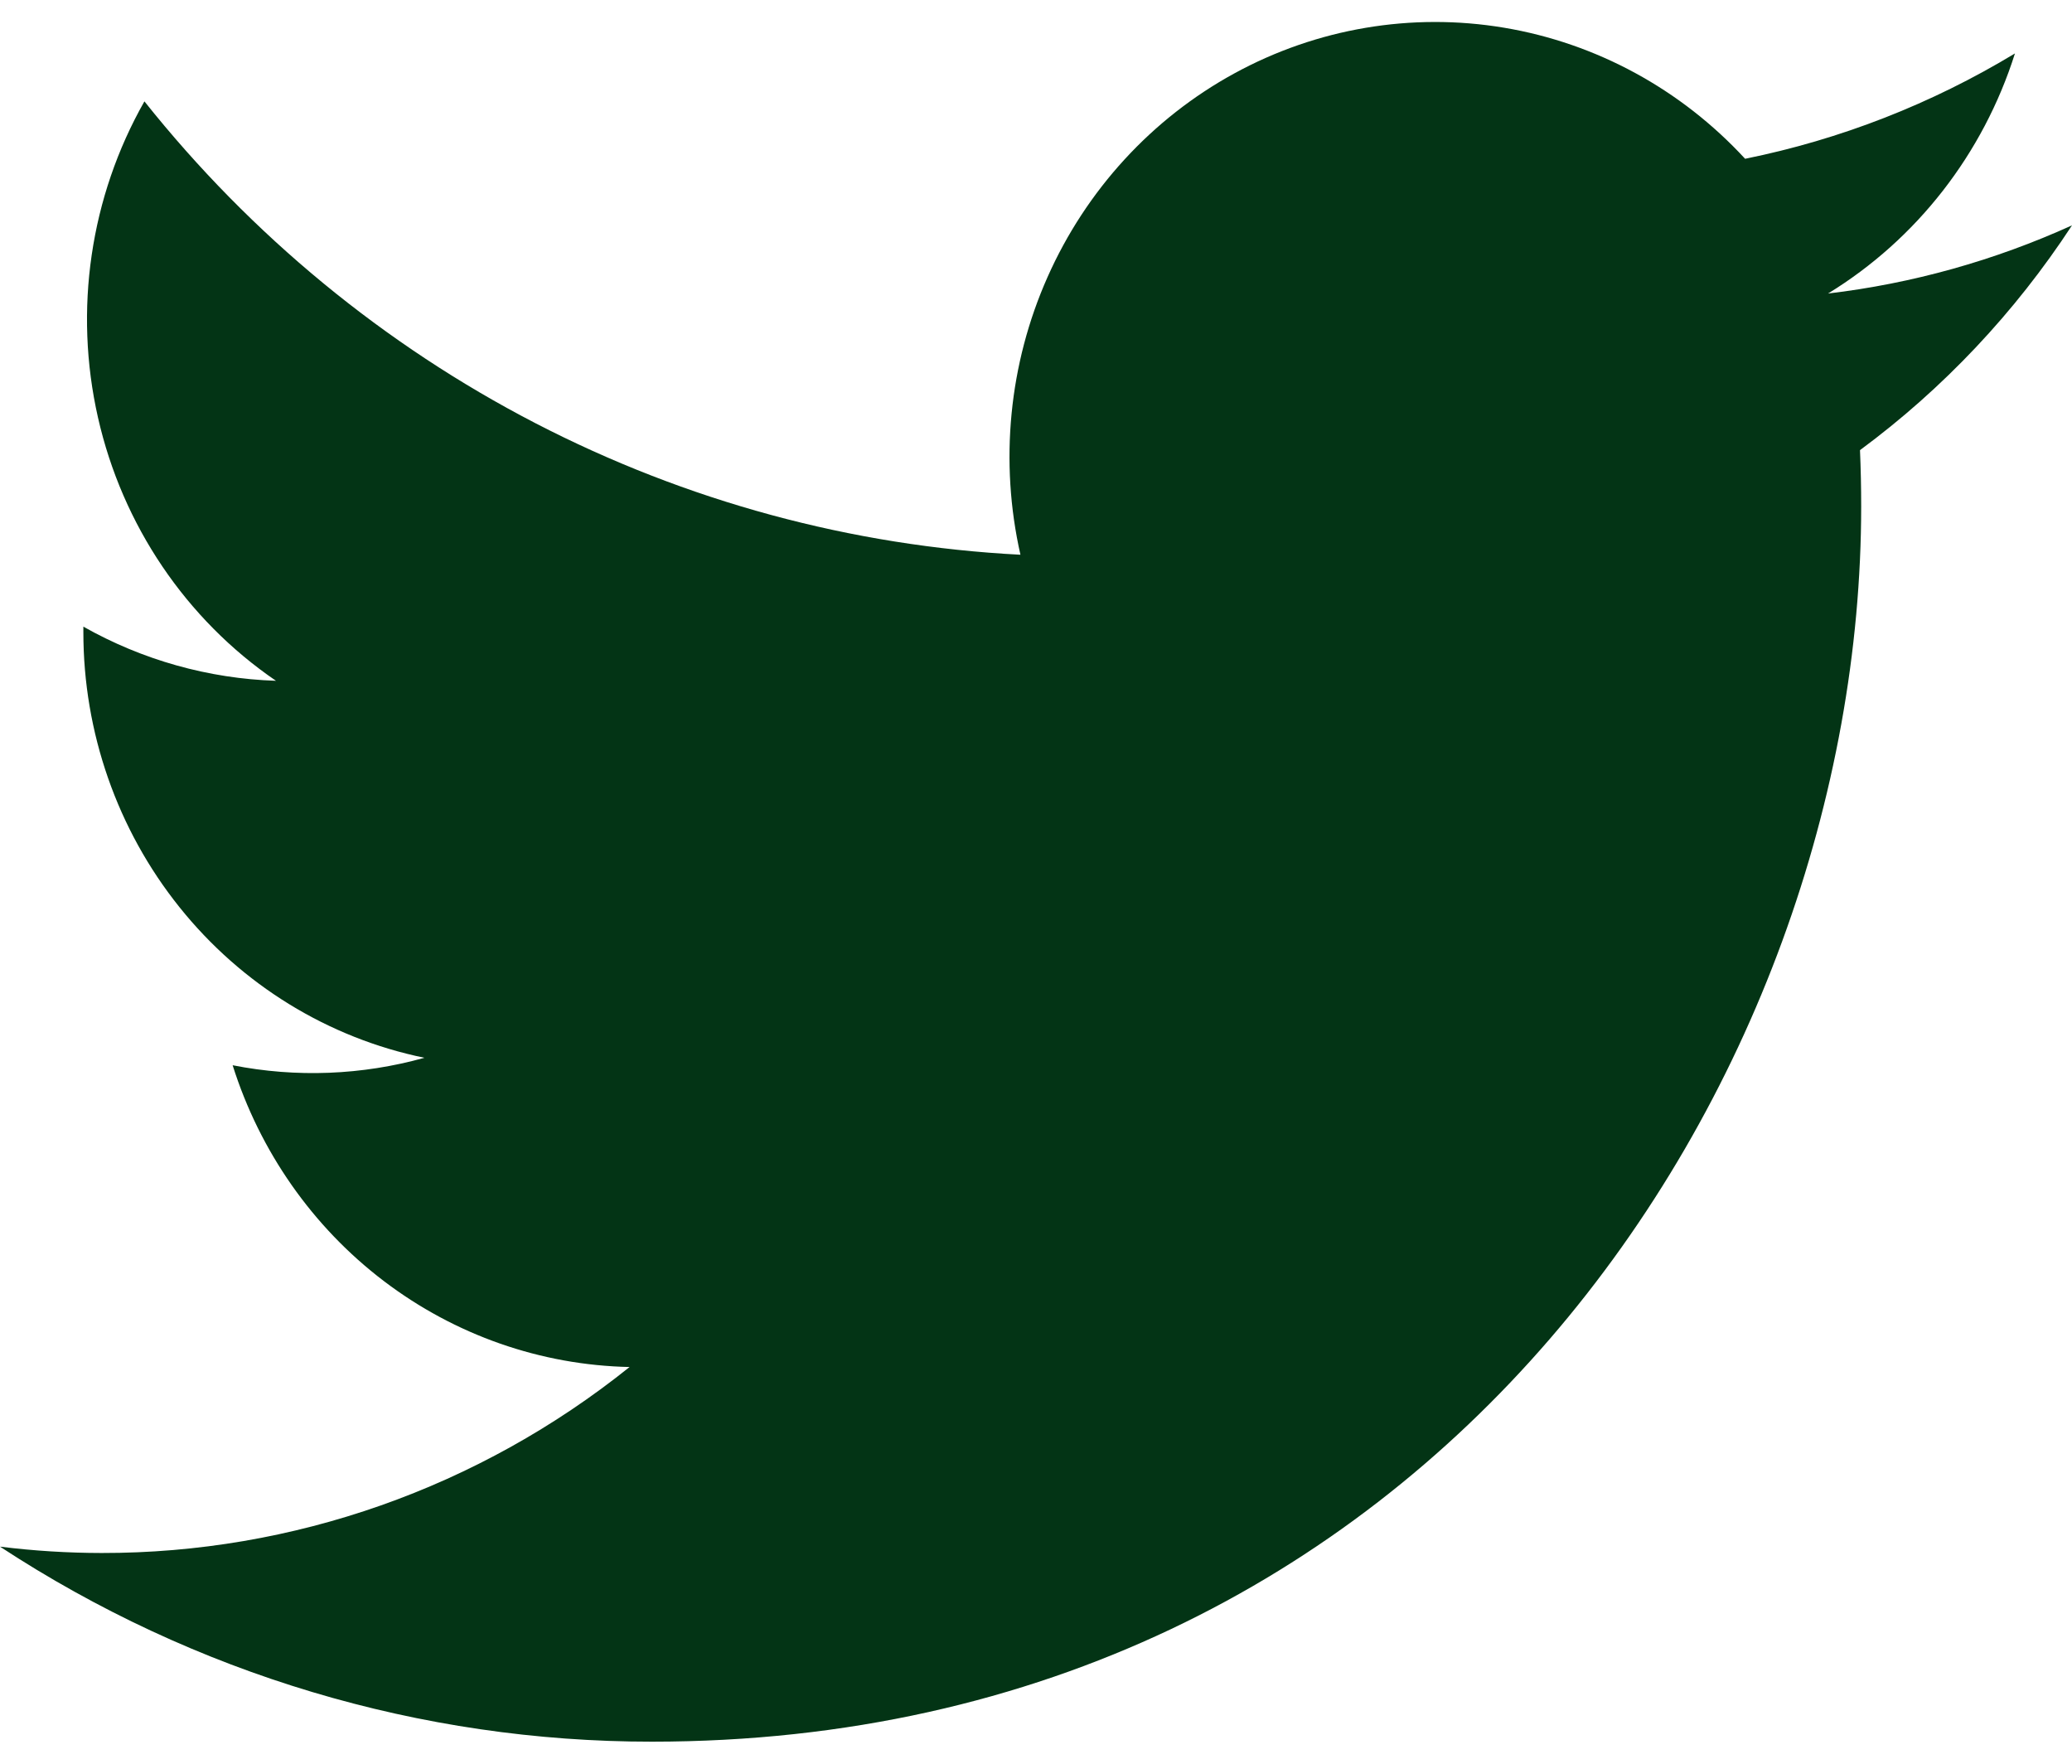 <svg width="47" height="40" viewBox="0 0 47 40" fill="none" xmlns="http://www.w3.org/2000/svg">
<path d="M14.786 39.5C32.517 39.5 42.218 24.493 42.218 11.484C42.218 11.062 42.209 10.631 42.191 10.209C44.078 8.815 45.706 7.089 47 5.111C45.242 5.909 43.376 6.431 41.466 6.657C43.477 5.426 44.984 3.491 45.706 1.212C43.813 2.357 41.743 3.165 39.585 3.601C38.13 2.023 36.208 0.978 34.114 0.628C32.02 0.278 29.871 0.642 28 1.664C26.129 2.686 24.639 4.309 23.762 6.283C22.885 8.256 22.669 10.469 23.147 12.581C19.314 12.384 15.565 11.367 12.142 9.596C8.719 7.825 5.698 5.339 3.276 2.299C2.045 4.466 1.669 7.031 2.223 9.472C2.777 11.913 4.22 14.047 6.26 15.44C4.729 15.39 3.231 14.969 1.891 14.212V14.334C1.89 16.608 2.66 18.813 4.07 20.573C5.48 22.334 7.444 23.541 9.628 23.99C8.209 24.386 6.721 24.444 5.277 24.159C5.894 26.115 7.092 27.826 8.706 29.053C10.32 30.28 12.269 30.961 14.281 31.003C10.866 33.742 6.647 35.228 2.304 35.221C1.534 35.22 0.765 35.172 0 35.077C4.412 37.968 9.544 39.503 14.786 39.5Z" fill="#033415"/>
</svg>
